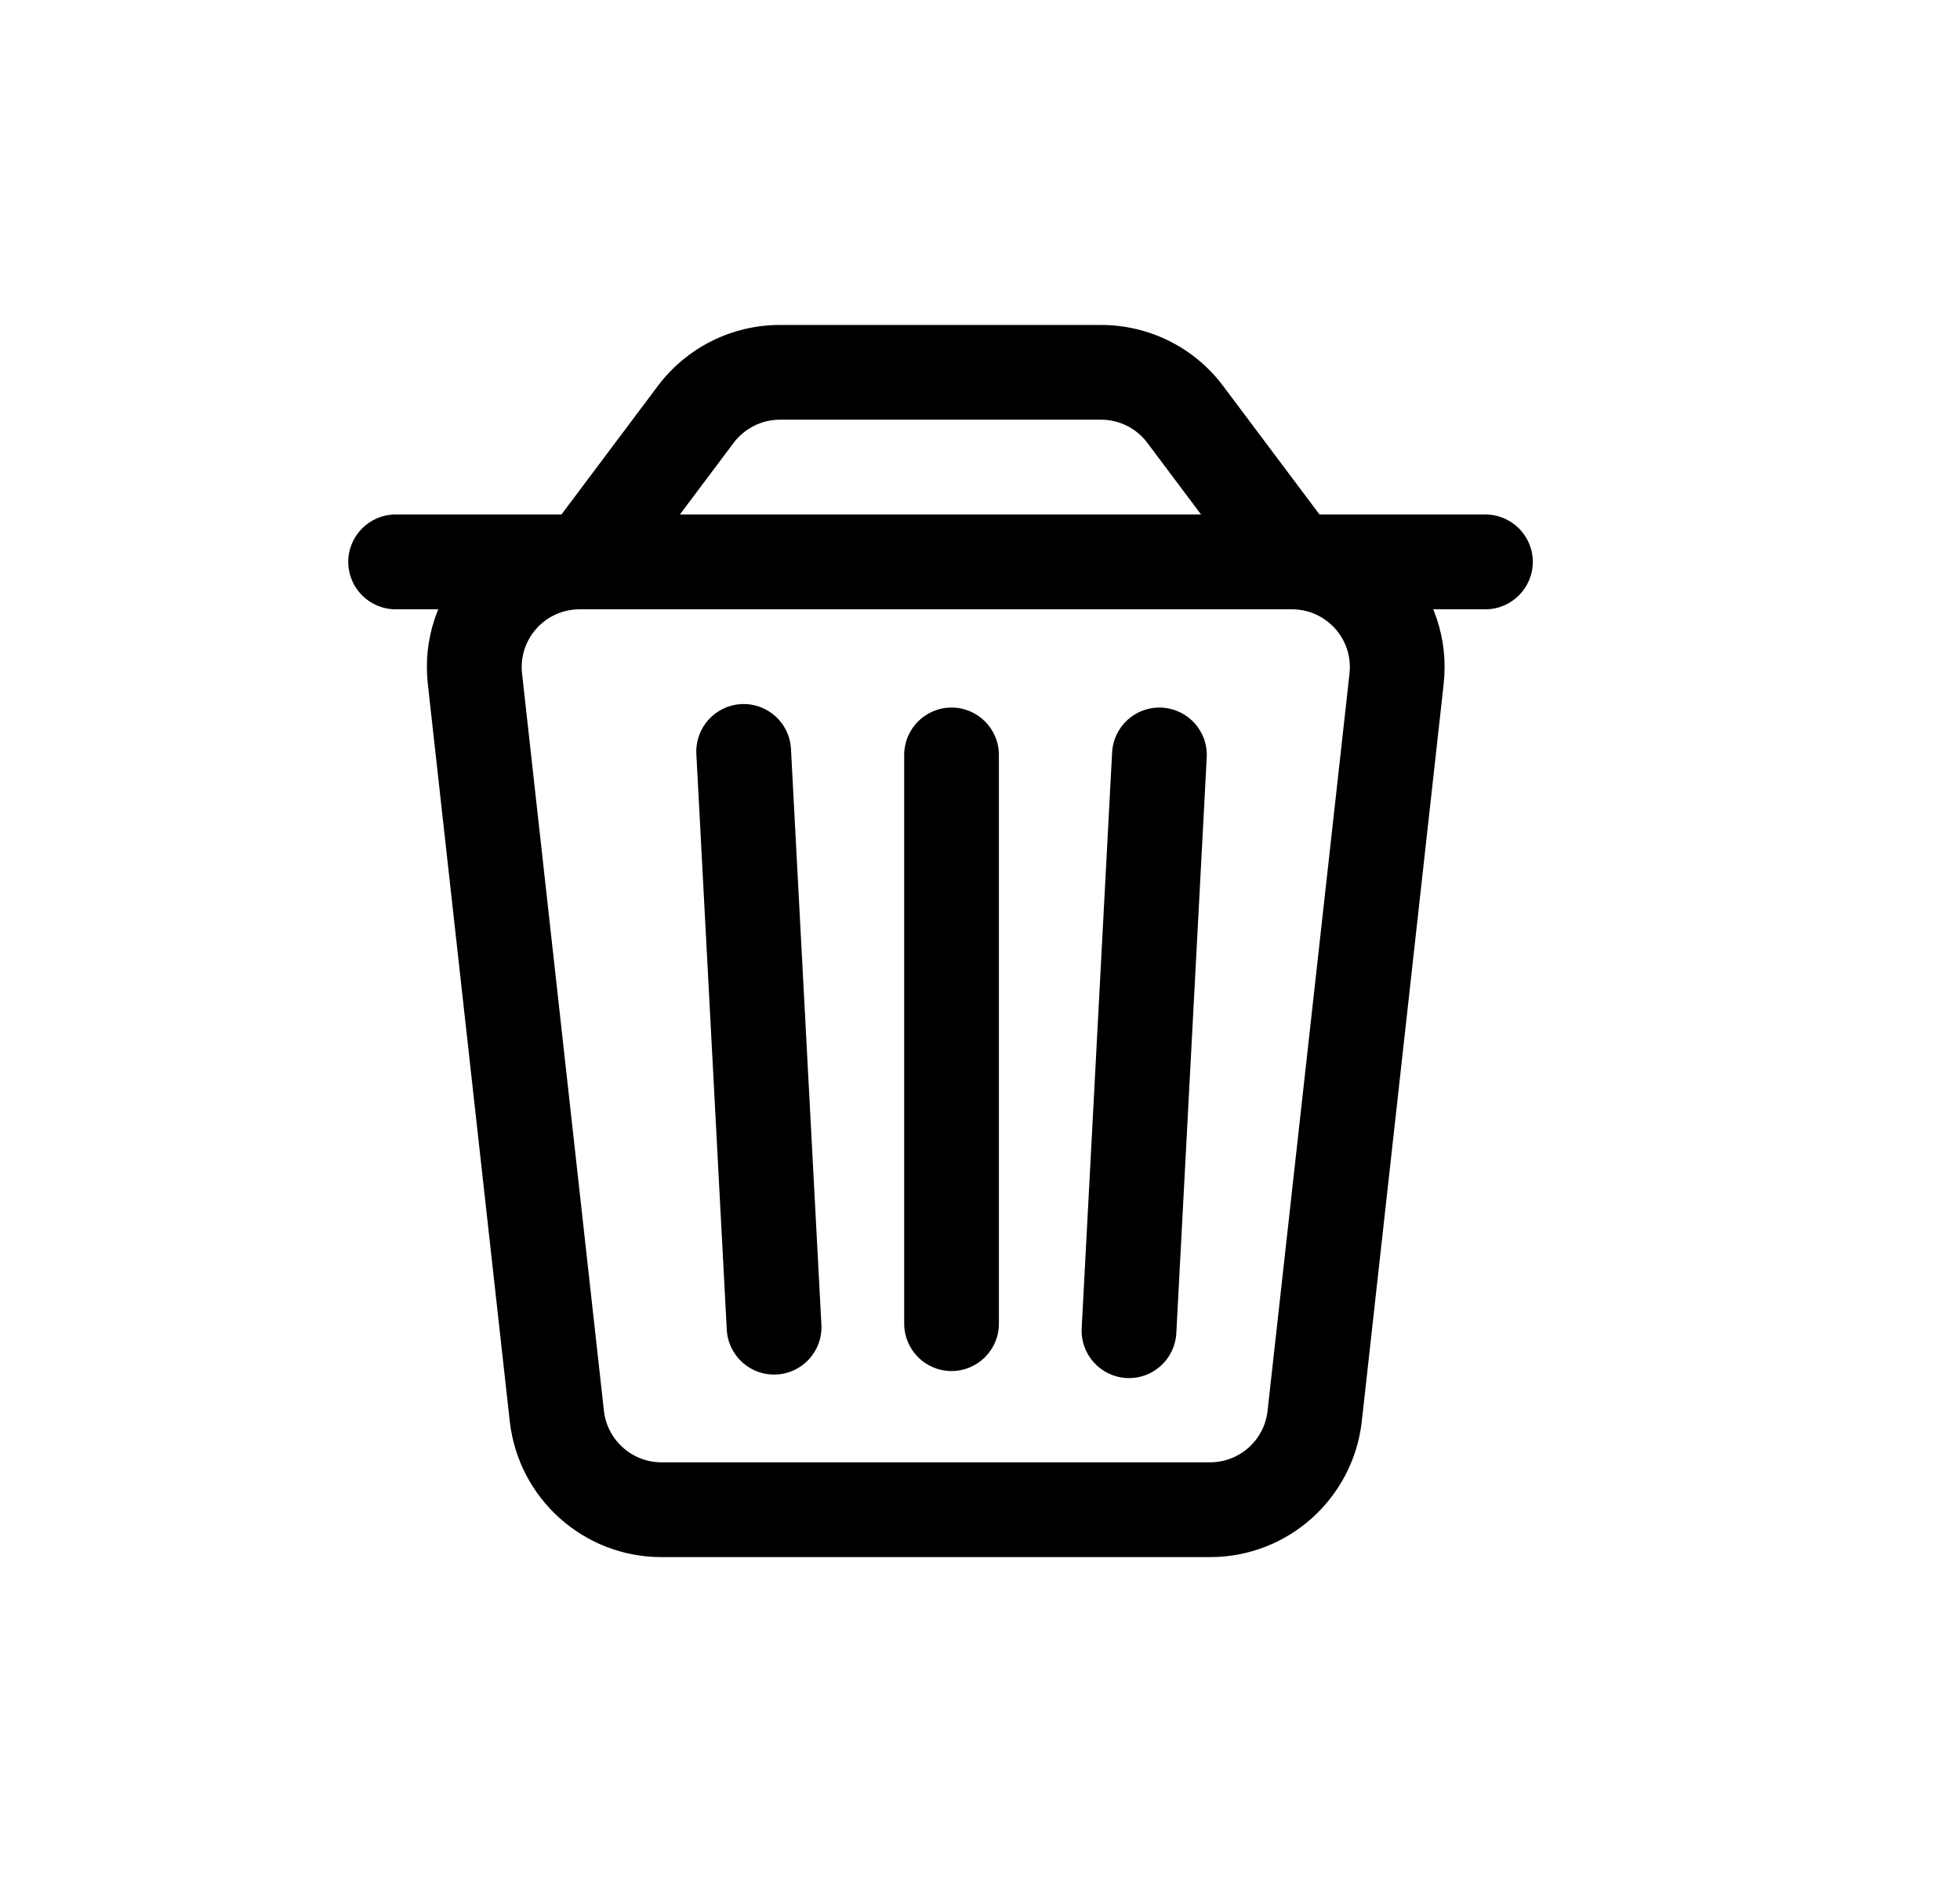 <svg width="25" height="24" viewBox="0 0 25 24" fill="none" xmlns="http://www.w3.org/2000/svg">
<path d="M6.058 8.657L6.659 8.59L6.659 8.59L6.058 8.657ZM7.103 18.058L7.703 17.991L7.703 17.991L7.103 18.058ZM16.769 18.058L17.37 18.124L17.37 18.124L16.769 18.058ZM17.814 8.657L18.414 8.723L18.414 8.723L17.814 8.657ZM5.046 6.561C4.713 6.561 4.442 6.832 4.442 7.165C4.442 7.499 4.713 7.77 5.046 7.77V6.561ZM8.874 5.285L9.357 5.648L9.357 5.648L8.874 5.285ZM18.946 7.77C19.28 7.77 19.551 7.499 19.551 7.165C19.551 6.832 19.28 6.561 18.946 6.561V7.77ZM15.119 5.285L14.635 5.648L14.635 5.648L15.119 5.285ZM12.741 9.628C12.741 9.294 12.471 9.023 12.137 9.023C11.803 9.023 11.533 9.294 11.533 9.628L12.741 9.628ZM11.533 16.88C11.533 17.213 11.803 17.484 12.137 17.484C12.471 17.484 12.741 17.213 12.741 16.88L11.533 16.88ZM15.392 9.659C15.41 9.326 15.154 9.042 14.82 9.024C14.487 9.006 14.203 9.262 14.185 9.596L15.392 9.659ZM13.797 16.938C13.78 17.271 14.035 17.555 14.369 17.573C14.702 17.591 14.986 17.335 15.004 17.001L13.797 16.938ZM10.089 9.551C10.072 9.217 9.787 8.962 9.454 8.979C9.121 8.997 8.865 9.281 8.882 9.615L10.089 9.551ZM9.27 16.956C9.288 17.29 9.572 17.546 9.905 17.528C10.239 17.511 10.495 17.226 10.477 16.893L9.27 16.956ZM5.457 8.723L6.502 18.124L7.703 17.991L6.659 8.59L5.457 8.723ZM8.437 19.857H15.434V18.648H8.437V19.857ZM17.37 18.124L18.414 8.723L17.213 8.59L16.168 17.991L17.37 18.124ZM16.479 6.561H7.393V7.77H16.479V6.561ZM18.414 8.723C18.542 7.57 17.639 6.561 16.479 6.561V7.77C16.919 7.77 17.262 8.152 17.213 8.59L18.414 8.723ZM15.434 19.857C16.427 19.857 17.26 19.11 17.37 18.124L16.168 17.991C16.127 18.365 15.811 18.648 15.434 18.648V19.857ZM6.502 18.124C6.612 19.11 7.445 19.857 8.437 19.857V18.648C8.061 18.648 7.745 18.365 7.703 17.991L6.502 18.124ZM6.659 8.59C6.61 8.152 6.953 7.77 7.393 7.77V6.561C6.232 6.561 5.329 7.57 5.457 8.723L6.659 8.59ZM5.046 7.77H7.464V6.561H5.046V7.77ZM7.947 7.528L9.357 5.648L8.39 4.923L6.98 6.803L7.947 7.528ZM9.948 5.352H14.044V4.144H9.948V5.352ZM7.464 7.77H16.529V6.561H7.464V7.77ZM16.529 7.77H18.946V6.561H16.529V7.77ZM14.635 5.648L16.045 7.528L17.012 6.803L15.602 4.923L14.635 5.648ZM14.044 5.352C14.277 5.352 14.496 5.462 14.635 5.648L15.602 4.923C15.235 4.432 14.657 4.144 14.044 4.144V5.352ZM9.357 5.648C9.497 5.462 9.716 5.352 9.948 5.352V4.144C9.335 4.144 8.758 4.432 8.39 4.923L9.357 5.648ZM11.533 9.628L11.533 16.88L12.741 16.88L12.741 9.628L11.533 9.628ZM14.185 9.596L13.797 16.938L15.004 17.001L15.392 9.659L14.185 9.596ZM8.882 9.615L9.27 16.956L10.477 16.893L10.089 9.551L8.882 9.615Z" fill="#000000"/>
</svg>
